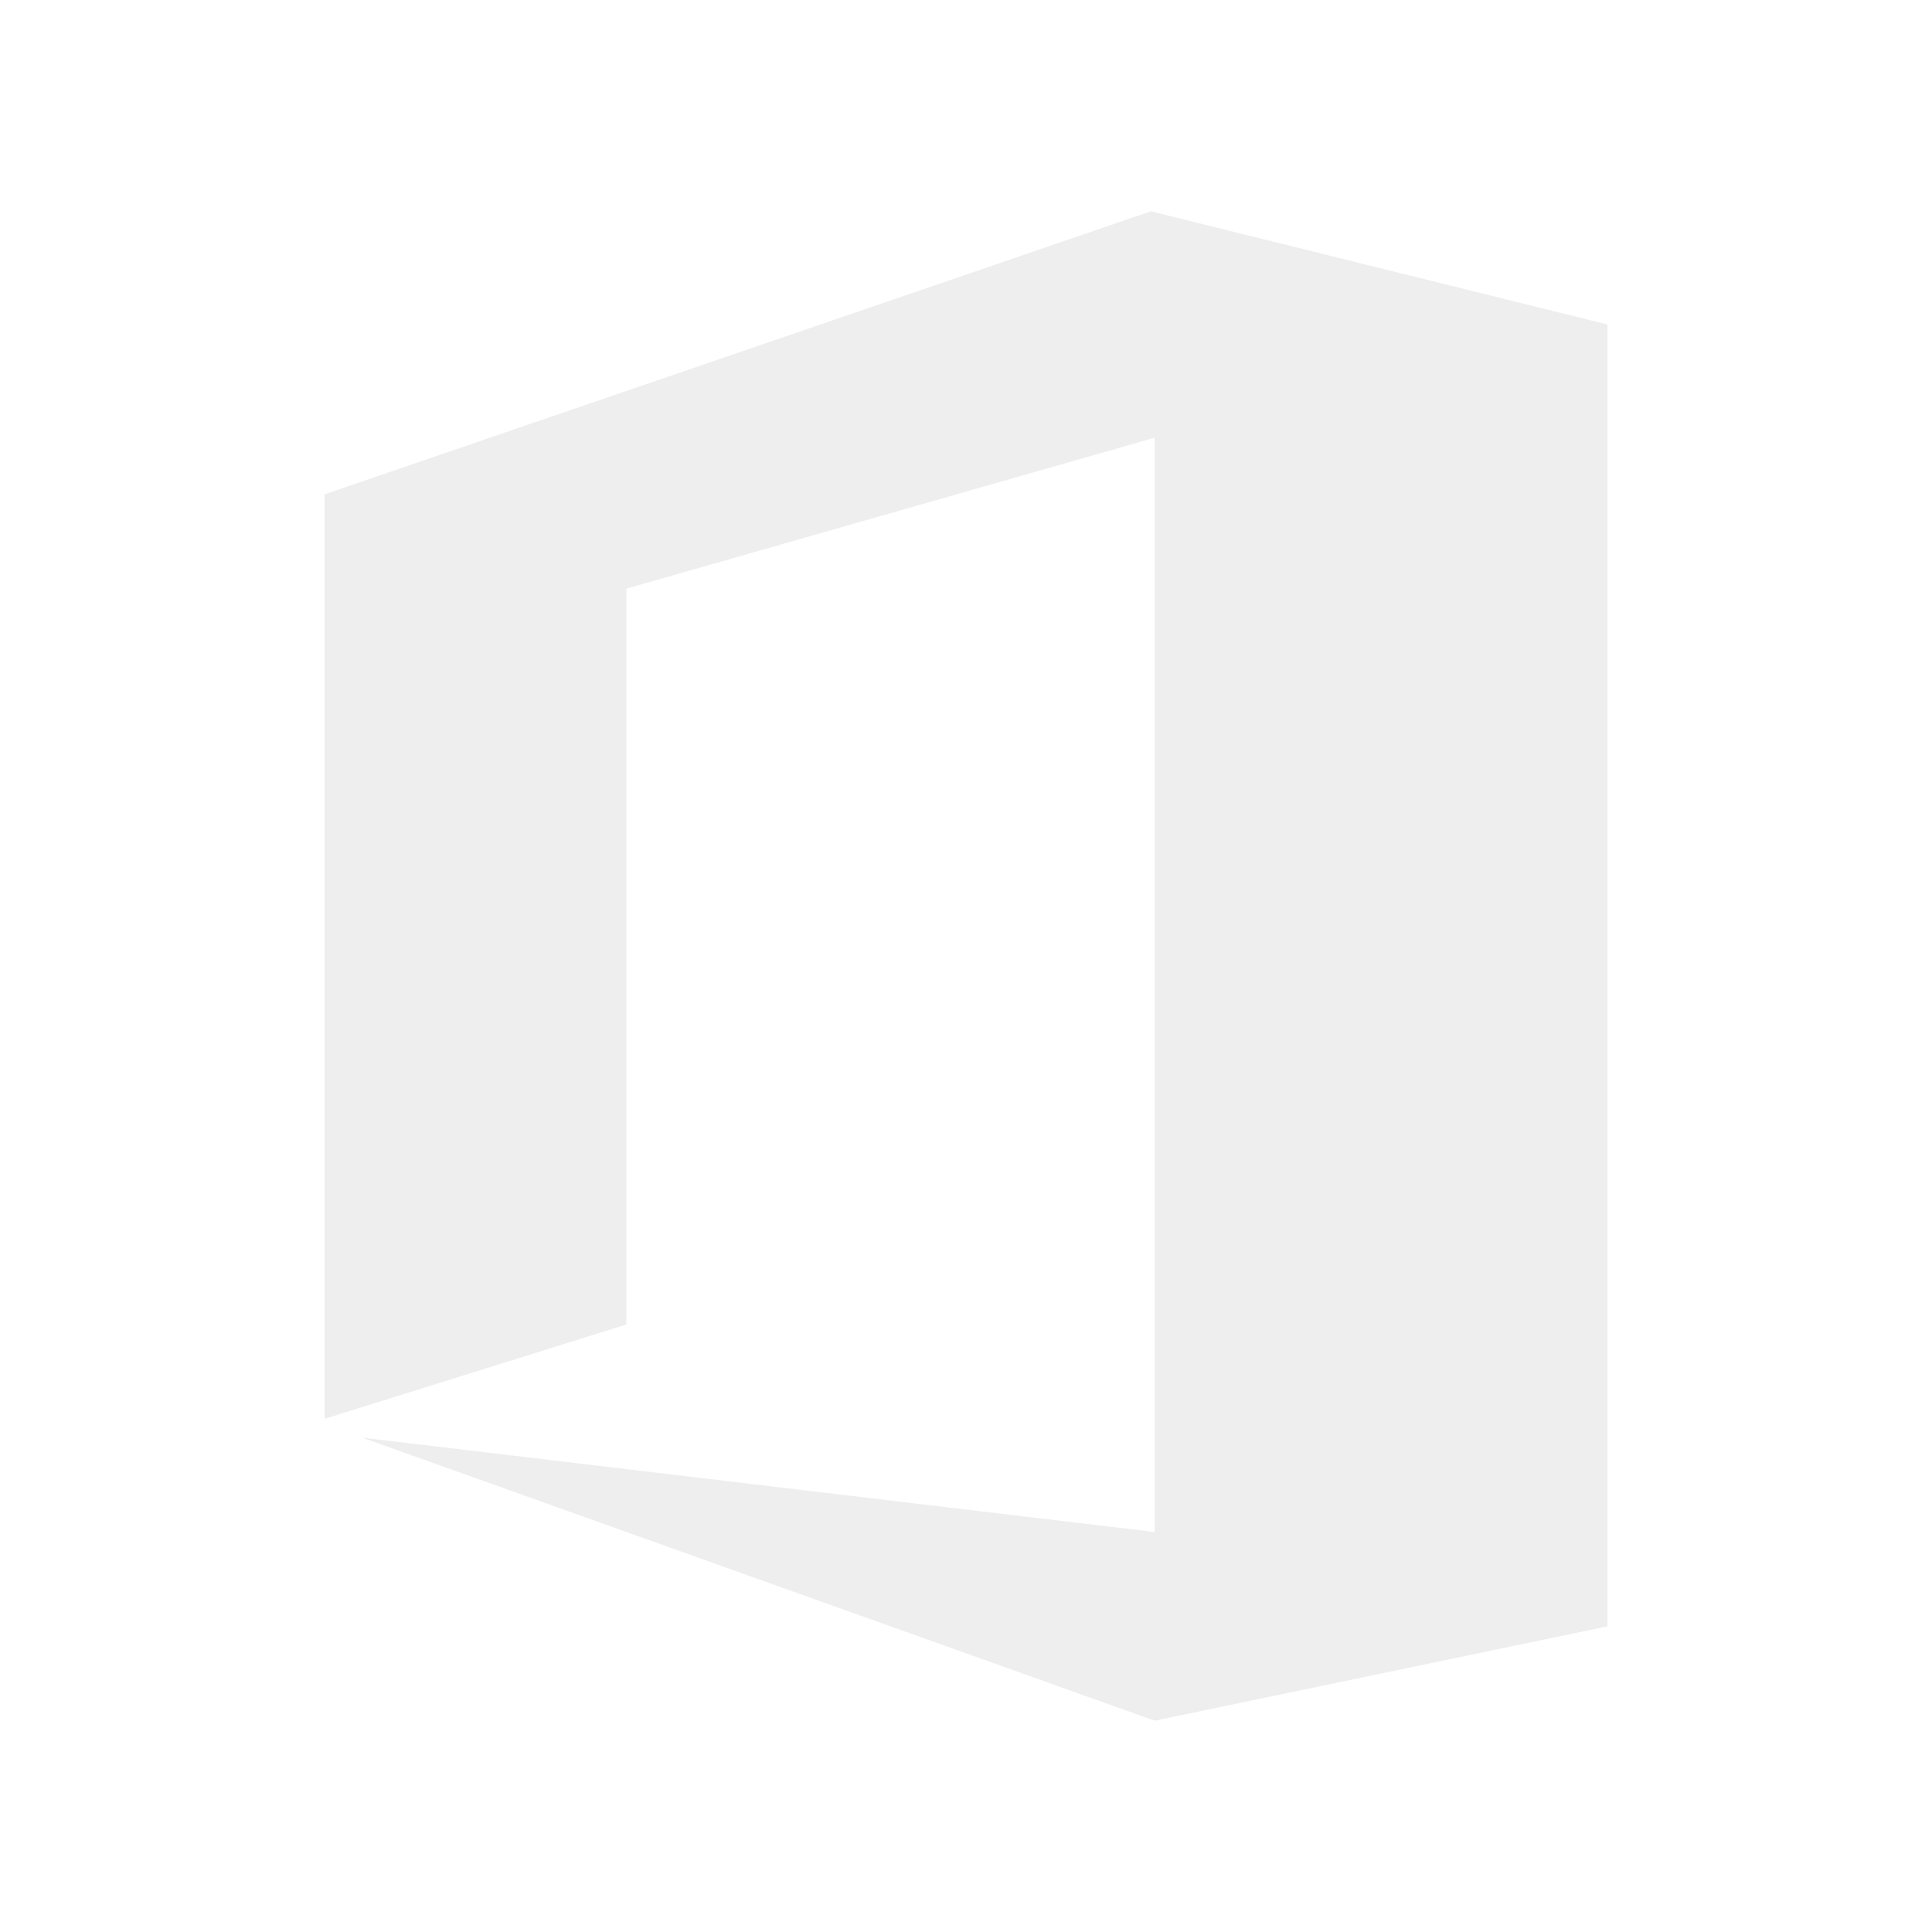<?xml version="1.0" encoding="UTF-8" standalone="no"?>
<svg
   xmlns:dc="http://purl.org/dc/elements/1.1/"
   xmlns:cc="http://creativecommons.org/ns#"
   xmlns:rdf="http://www.w3.org/1999/02/22-rdf-syntax-ns#"
   xmlns:svg="http://www.w3.org/2000/svg"
   xmlns="http://www.w3.org/2000/svg"
   xmlns:sodipodi="http://sodipodi.sourceforge.net/DTD/sodipodi-0.dtd"
   xmlns:inkscape="http://www.inkscape.org/namespaces/inkscape"
   id="svg7384"
   width="32"
   height="32"
   version="1.1"
   style="enable-background:new"
   sodipodi:docname="office.svg"
   inkscape:version="0.92.4 5da689c313, 2019-01-14">
  <sodipodi:namedview
     pagecolor="#c8c8c8"
     bordercolor="#666666"
     borderopacity="1"
     objecttolerance="10"
     gridtolerance="10"
     guidetolerance="10"
     inkscape:pageopacity="0"
     inkscape:pageshadow="2"
     inkscape:window-width="1920"
     inkscape:window-height="1020"
     id="namedview9"
     showgrid="true"
     inkscape:zoom="10.246488"
     inkscape:cx="-33.565719"
     inkscape:cy="17.384244"
     inkscape:window-x="0"
     inkscape:window-y="35"
     inkscape:window-maximized="1"
     inkscape:current-layer="svg7384"
     inkscape:snap-bbox="true"
     inkscape:bbox-nodes="true">
    <inkscape:grid
       type="xygrid"
       id="grid815" />
  </sodipodi:namedview>
  <defs
     id="defs8">
    <style
       id="current-color-scheme"
       type="text/css">
   .ColorScheme-Text { color:#dedede; } .ColorScheme-Highlight { color:#5294e2; } .ColorScheme-ButtonBackground { color:#dedede; }
  </style>
    <style
       id="style819"
       type="text/css" />
  </defs>
  <g
     id="office-chart-pie">
    <rect
       style="color:#bebebe;display:inline;overflow:visible;visibility:visible;opacity:0.515;fill:none;stroke:none;stroke-width:3;marker:none;enable-background:accumulate"
       id="rect35722"
       width="32"
       height="32"
       x="0"
       y="0" />
    <path
       style="fill:#eaeaea;fill-opacity:1;stroke-width:0.029;opacity:0.8"
       inkscape:connector-curvature="0"
       d="m 5.375,23.5 5,-1.562 V 9.75 l 8.75,-2.5 V 25.375 L 6,23.812 19.125,28.5 l 7.5,-1.562 V 5.375 L 19.062,3.5 5.375,8.188 Z"
       p-id="88315"
       id="path823" />
  </g>
</svg>
